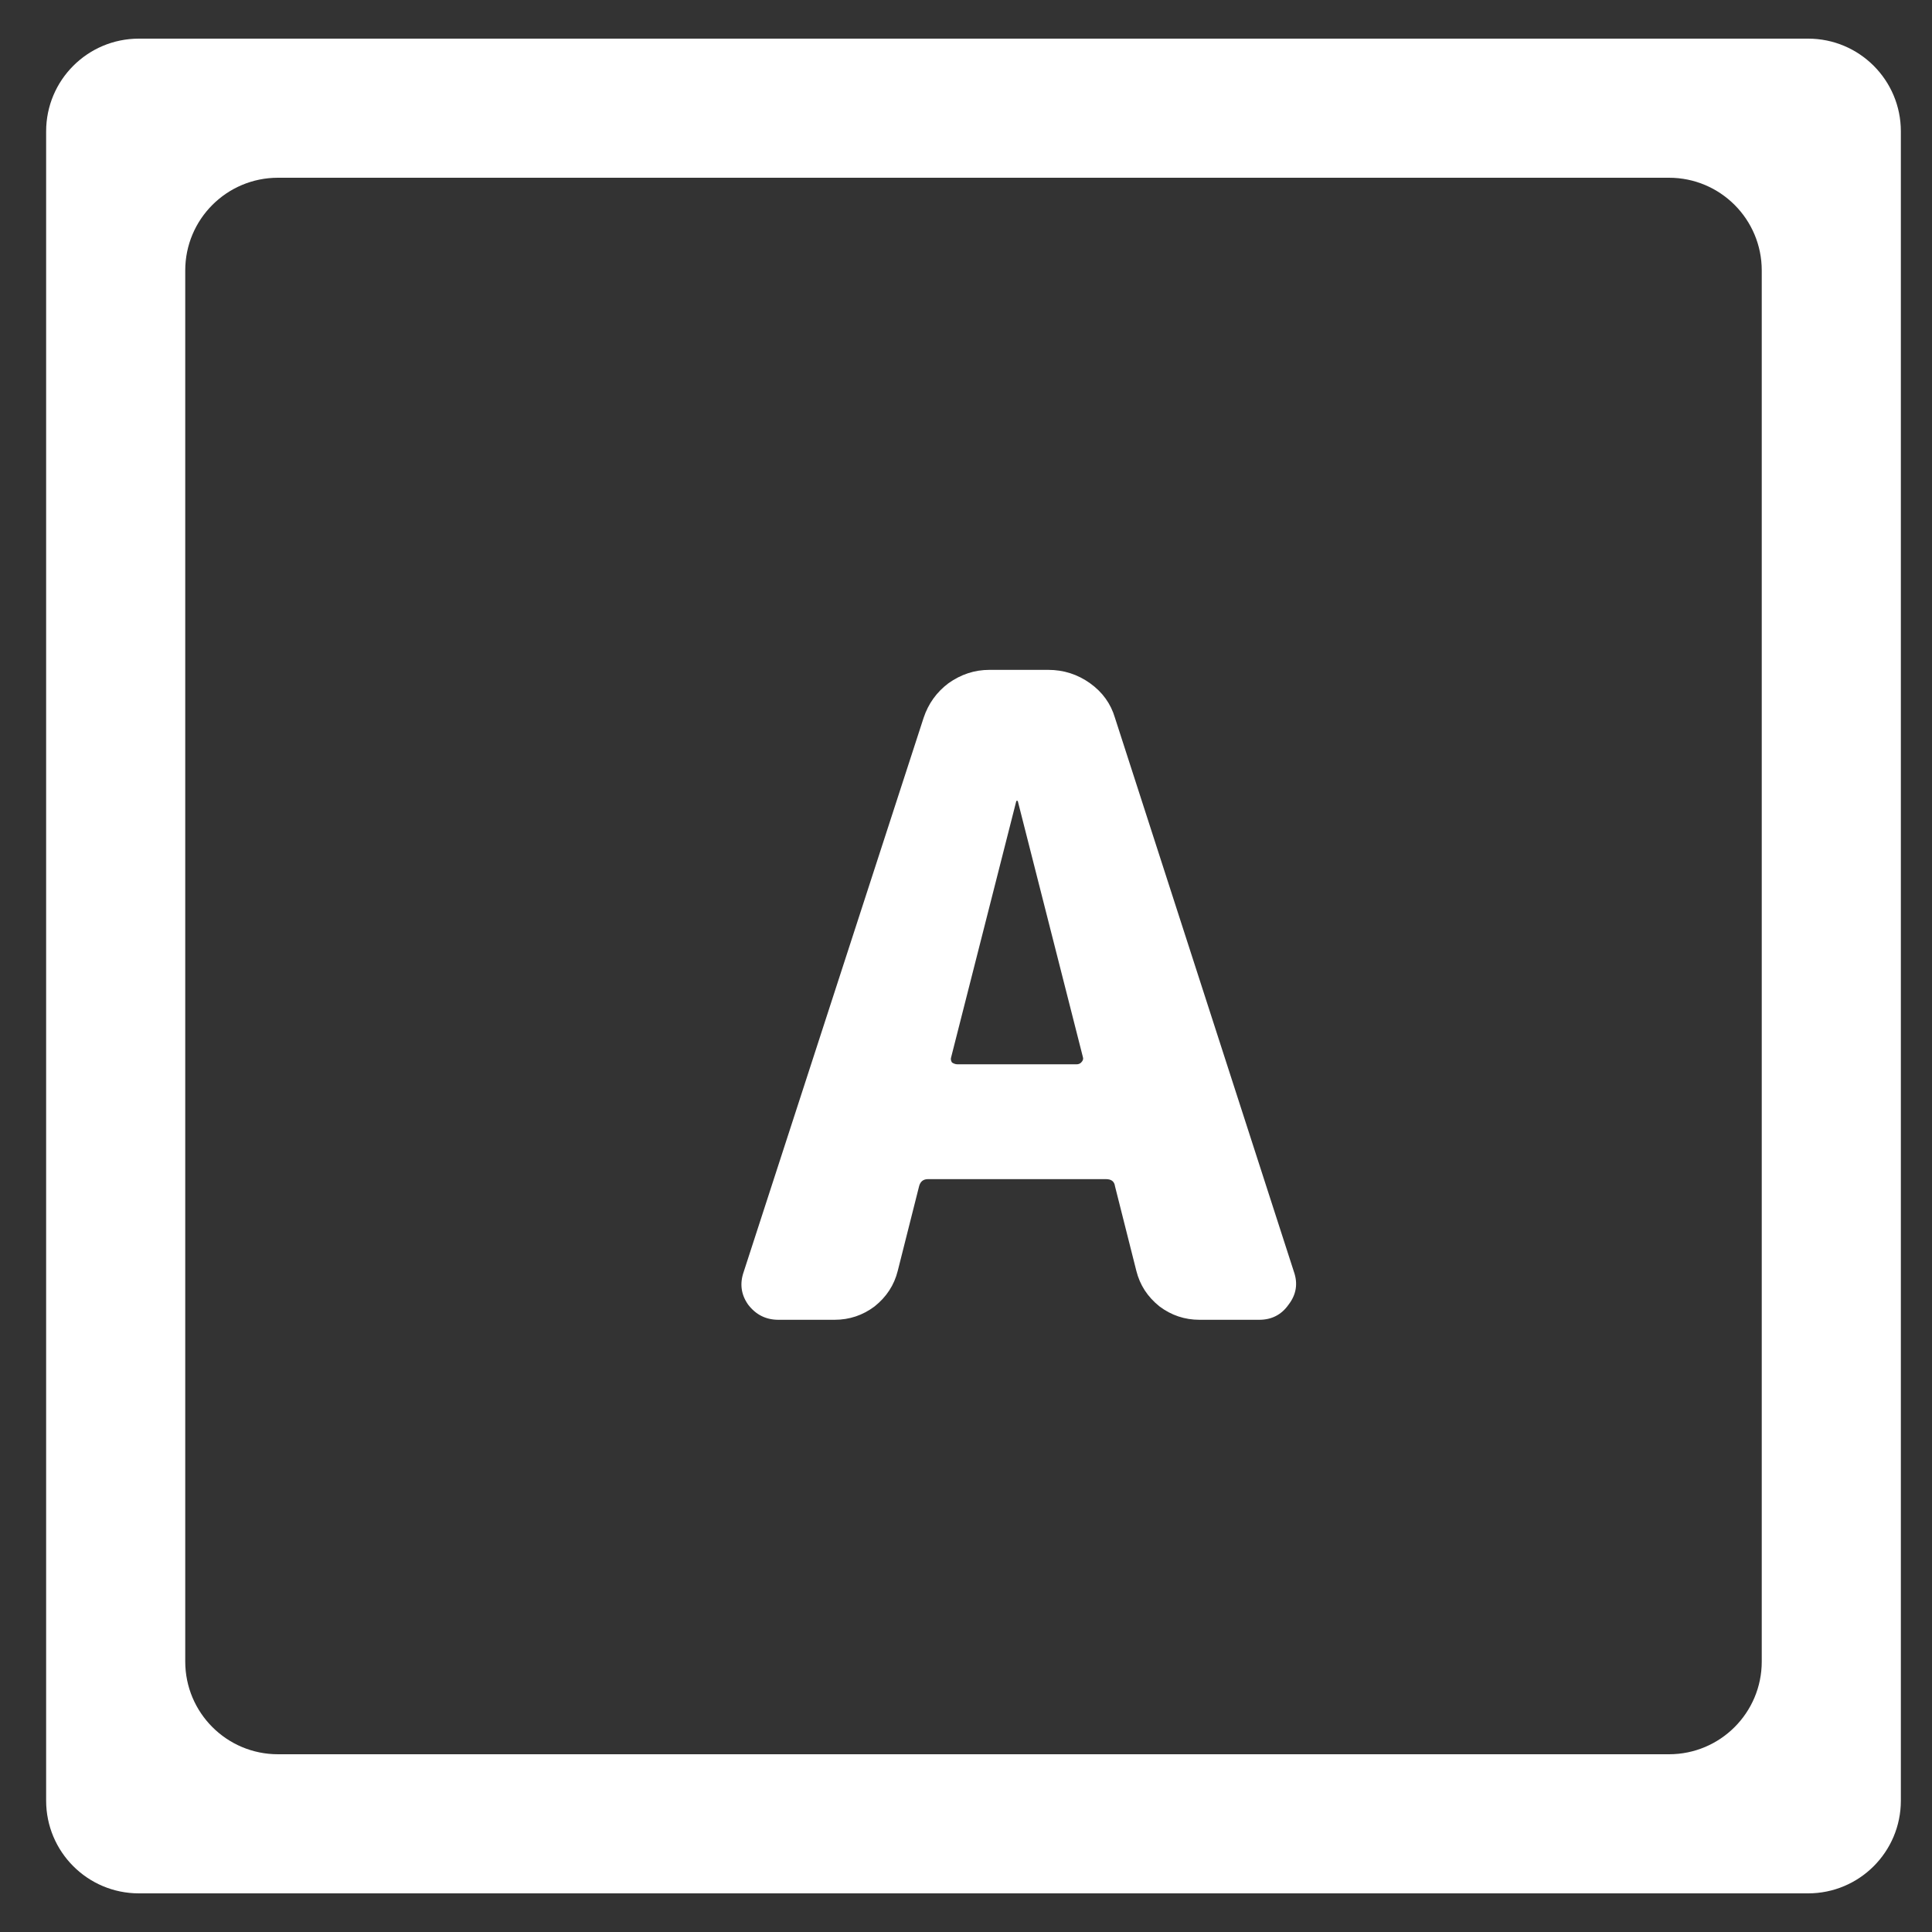 <svg width="25" height="25" viewBox="0 0 25 25" fill="none" xmlns="http://www.w3.org/2000/svg">
<rect x="0" y="0" width="25" height="25" fill="#333333" stroke="none"/>
<g clip-path="url(#clip0)">
<path fill-rule="evenodd" clip-rule="evenodd" d="M23.397 0.5C24.06 0.5 24.597 1.037 24.597 1.7V23.3C24.597 23.963 24.06 24.5 23.397 24.5H1.797C1.134 24.5 0.597 23.963 0.597 23.3V1.7C0.597 1.037 1.134 0.5 1.797 0.5H23.397ZM21.597 2.3C22.26 2.3 22.797 2.837 22.797 3.5V21.5C22.797 22.163 22.26 22.7 21.597 22.7H3.597C2.934 22.7 2.397 22.163 2.397 21.5V3.5C2.397 2.837 2.934 2.3 3.597 2.3H21.597ZM12.308 13.68L13.149 10.373C13.149 10.366 13.153 10.362 13.16 10.362C13.168 10.362 13.172 10.366 13.172 10.373L14.013 13.68C14.021 13.703 14.013 13.726 13.99 13.749C13.975 13.764 13.955 13.772 13.932 13.772H12.389C12.366 13.772 12.342 13.764 12.319 13.749C12.304 13.726 12.3 13.703 12.308 13.68ZM9.681 16.882C9.781 17.013 9.912 17.078 10.073 17.078H10.799C10.991 17.078 11.164 17.02 11.317 16.905C11.471 16.782 11.571 16.629 11.617 16.444L11.893 15.35C11.909 15.289 11.947 15.258 12.008 15.258H14.312C14.382 15.258 14.42 15.289 14.428 15.35L14.704 16.444C14.75 16.629 14.85 16.782 15.004 16.905C15.157 17.02 15.33 17.078 15.522 17.078H16.294C16.455 17.078 16.582 17.013 16.674 16.882C16.774 16.752 16.797 16.61 16.743 16.456L14.428 9.29C14.374 9.106 14.266 8.956 14.105 8.841C13.944 8.726 13.763 8.668 13.564 8.668H12.803C12.611 8.668 12.435 8.726 12.273 8.841C12.12 8.956 12.012 9.106 11.951 9.29L9.624 16.456C9.57 16.61 9.589 16.752 9.681 16.882Z" fill="white"/>
</g>
<defs>
<clipPath id="clip0">
<rect width="24" height="24" fill="white" transform="translate(0.597 0.5)"/>
</clipPath>
</defs>
</svg>
